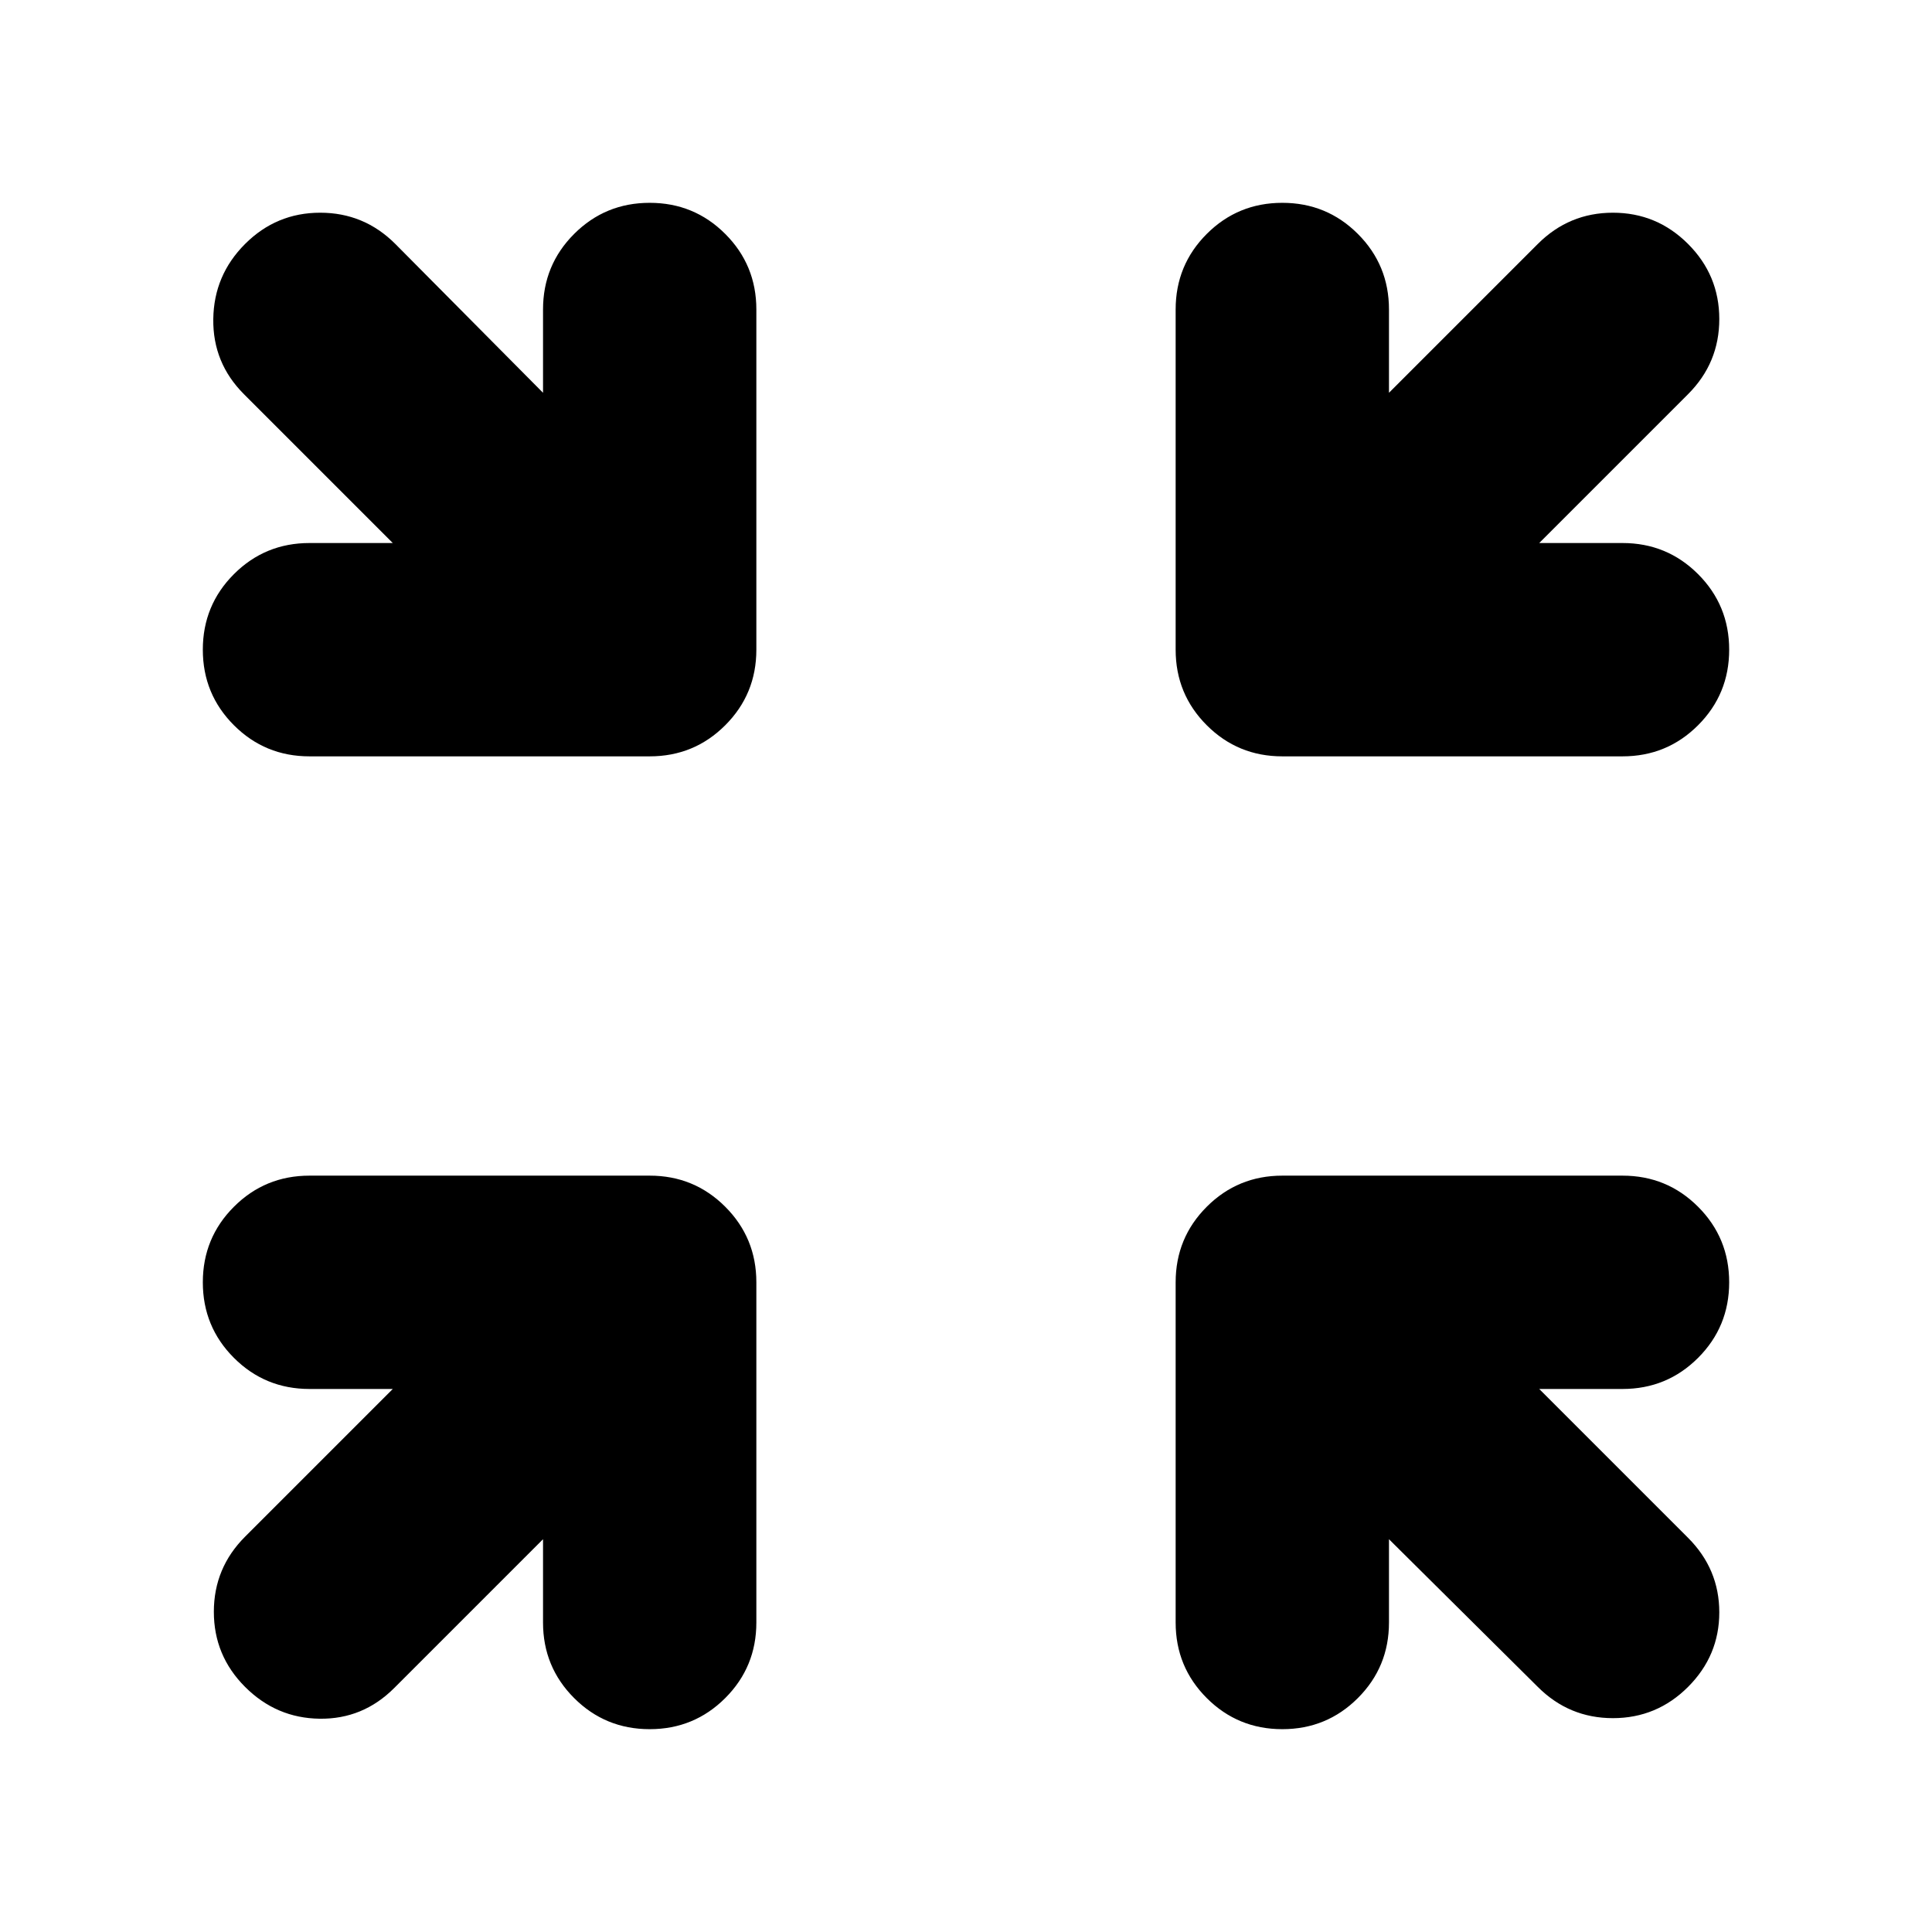 <svg xmlns="http://www.w3.org/2000/svg" height="24" viewBox="0 -960 960 960" width="24"><path d="m269.826-195.172-73.956 73.955q-15.522 15.522-37.044 15.239-21.522-.282-37.044-15.804-15.522-15.522-15.522-37.327 0-21.804 15.522-37.326l73.39-73.391h-41.39q-22.087 0-37.544-15.456-15.456-15.457-15.456-37.544 0-22.087 15.456-37.544 15.457-15.457 37.544-15.457h169.044q22.087 0 37.544 15.457 15.457 15.457 15.457 37.544v169.044q0 22.087-15.457 37.544-15.457 15.456-37.544 15.456-22.087 0-37.544-15.456-15.456-15.457-15.456-37.544v-41.39Zm420.348 0v41.39q0 22.087-15.456 37.544-15.457 15.456-37.544 15.456-22.087 0-37.544-15.456-15.457-15.457-15.457-37.544v-169.044q0-22.087 15.457-37.544 15.457-15.457 37.544-15.457h169.044q22.087 0 37.544 15.457 15.456 15.457 15.456 37.544 0 22.087-15.456 37.544-15.457 15.456-37.544 15.456h-41.39l73.955 73.956q15.522 15.522 15.522 37.044t-15.522 37.044q-15.522 15.522-37.327 15.522-21.804 0-37.326-15.522l-73.956-73.39ZM195.172-690.174l-73.955-73.956q-15.522-15.522-15.239-37.326.282-21.805 15.804-37.327 15.522-15.522 37.327-15.522 21.804 0 37.326 15.522l73.391 73.955v-41.39q0-22.087 15.456-37.544 15.457-15.456 37.544-15.456 22.087 0 37.544 15.456 15.457 15.457 15.457 37.544v169.044q0 22.087-15.457 37.544-15.457 15.457-37.544 15.457H153.782q-22.087 0-37.544-15.457-15.456-15.457-15.456-37.544 0-22.087 15.456-37.544 15.457-15.456 37.544-15.456h41.39Zm569.656 0h41.39q22.087 0 37.544 15.456 15.456 15.457 15.456 37.544 0 22.087-15.456 37.544-15.457 15.457-37.544 15.457H637.174q-22.087 0-37.544-15.457-15.457-15.457-15.457-37.544v-169.044q0-22.087 15.457-37.544 15.457-15.456 37.544-15.456 22.087 0 37.544 15.456 15.456 15.457 15.456 37.544v41.39l73.956-73.955q15.522-15.522 37.326-15.522 21.805 0 37.327 15.522 15.522 15.522 15.522 37.327 0 21.804-15.522 37.326l-73.955 73.956Z"/></svg>